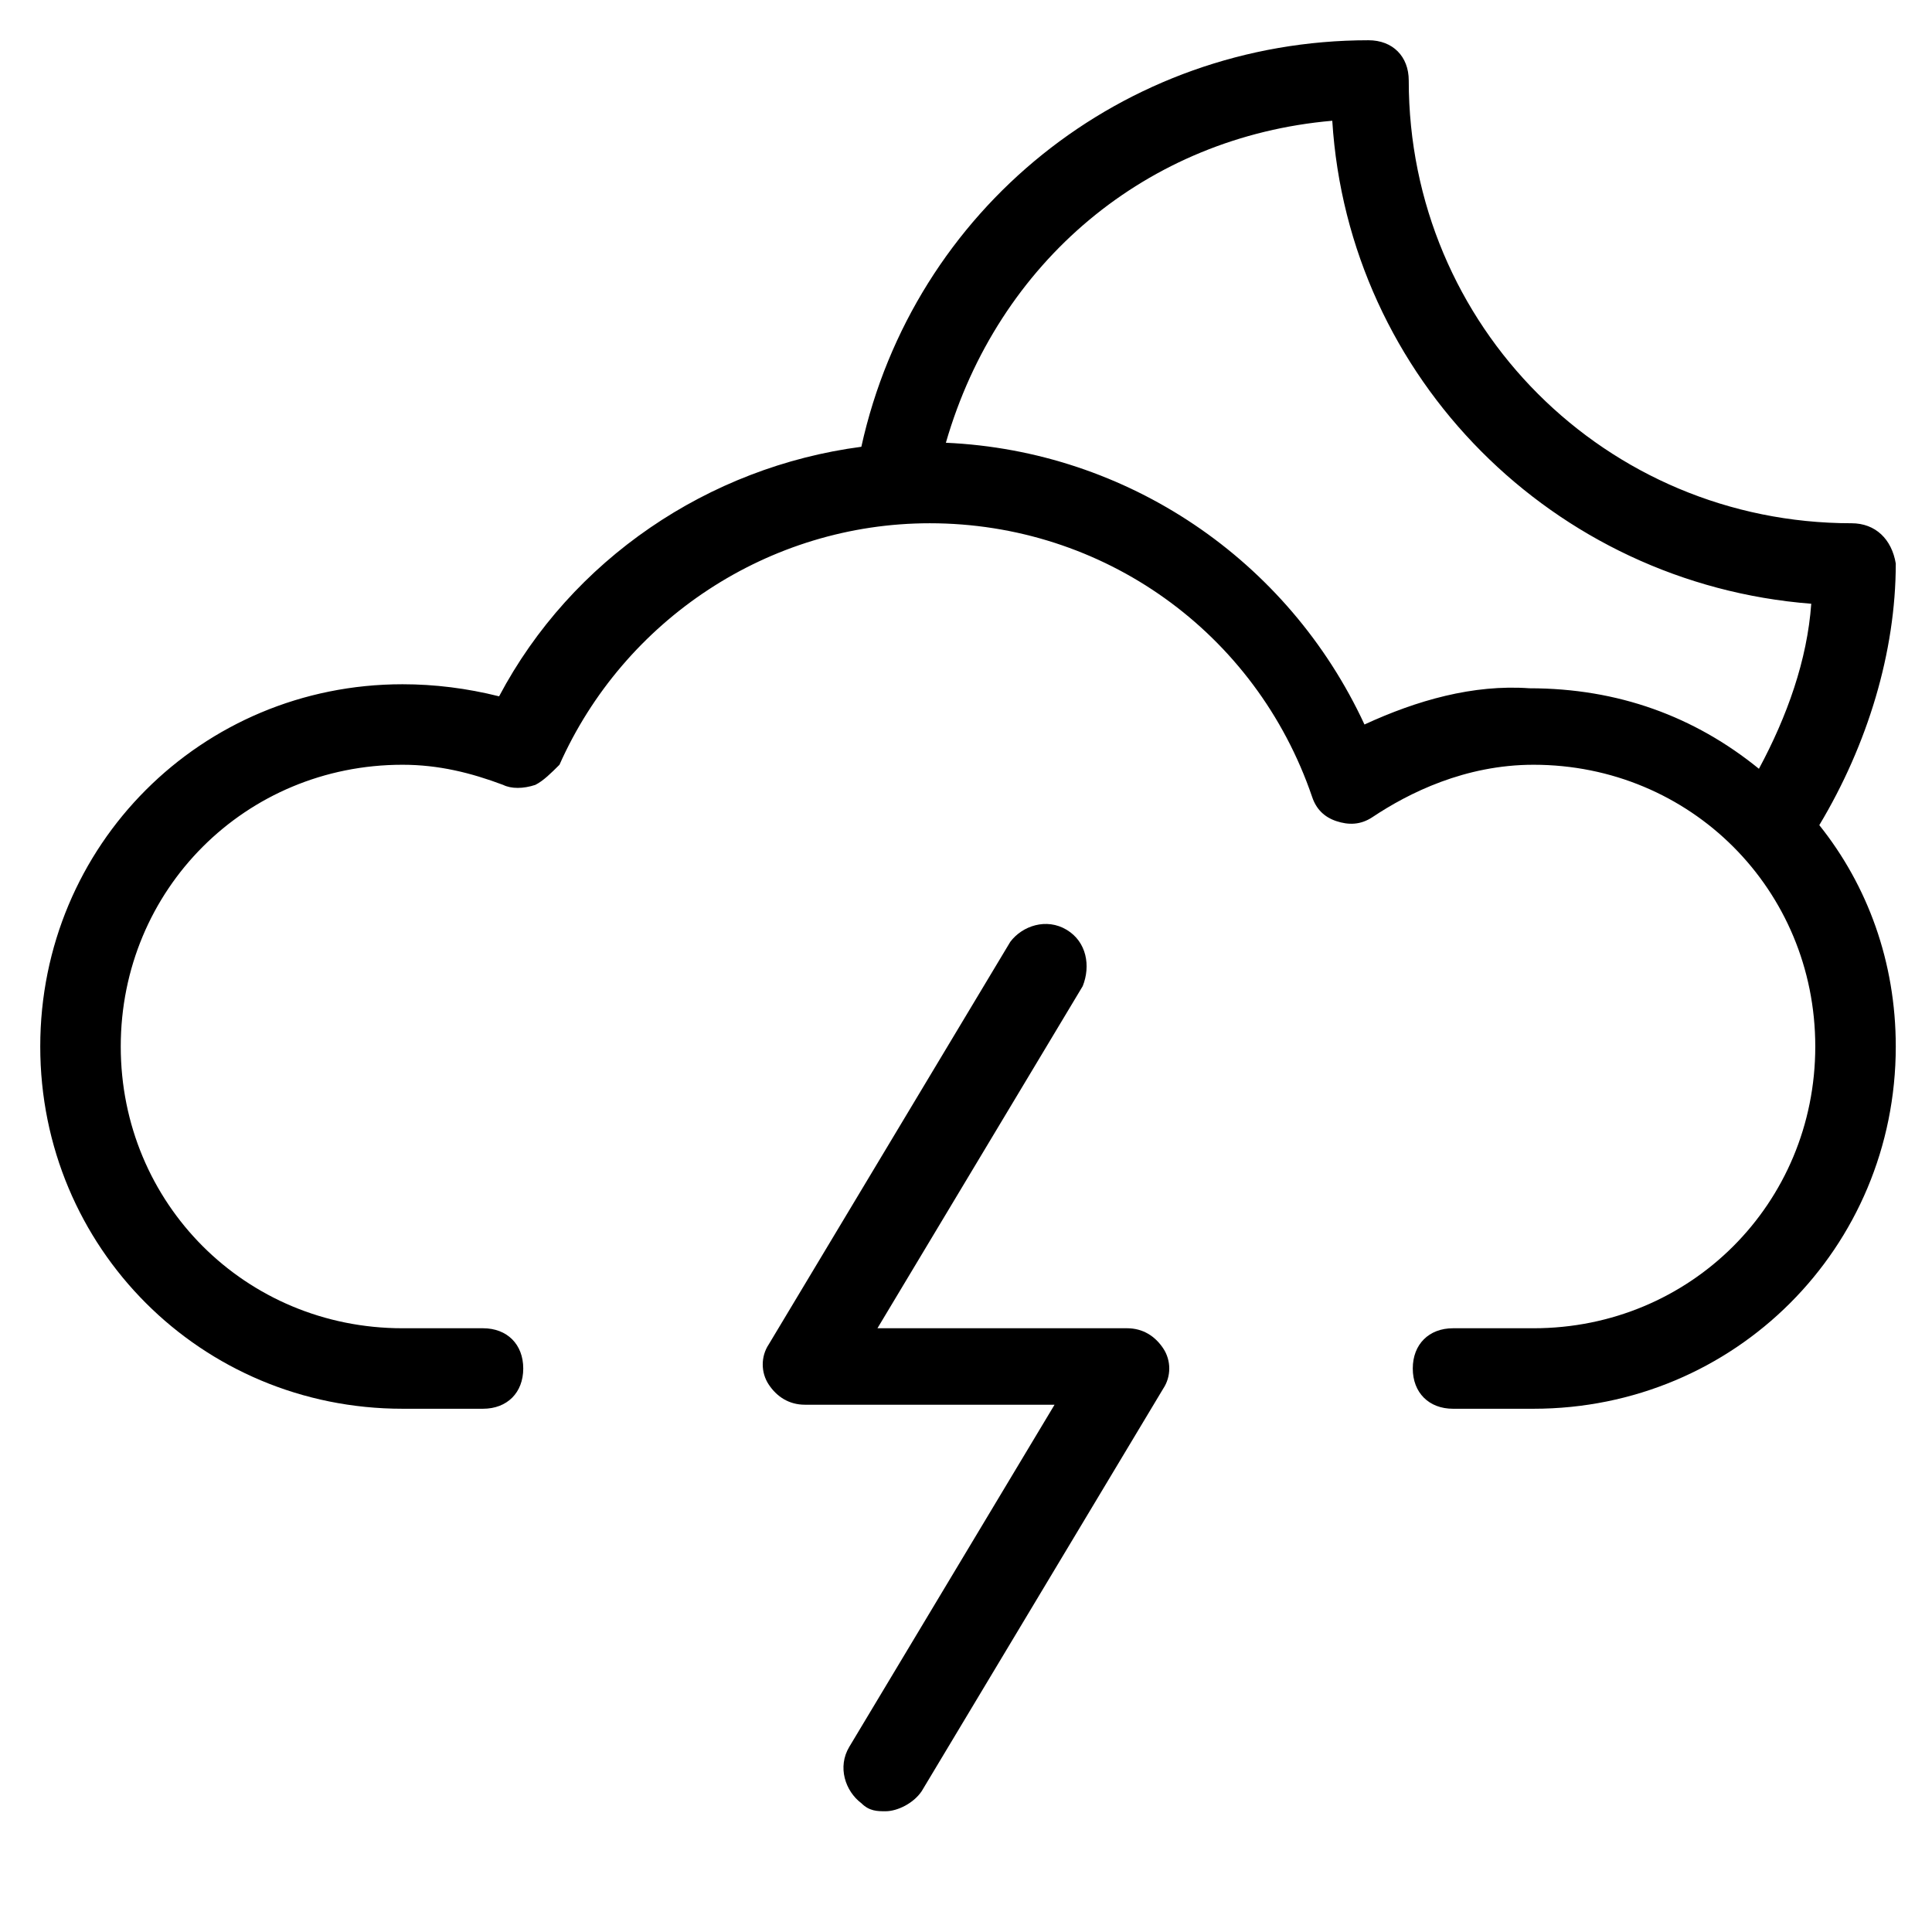 <?xml version="1.0" encoding="utf-8"?>
<!-- Generator: Adobe Illustrator 19.1.0, SVG Export Plug-In . SVG Version: 6.00 Build 0)  -->
<!DOCTYPE svg PUBLIC "-//W3C//DTD SVG 1.1//EN" "http://www.w3.org/Graphics/SVG/1.1/DTD/svg11.dtd">
<svg version="1.1" id="Layer_1" xmlns="http://www.w3.org/2000/svg" xmlns:xlink="http://www.w3.org/1999/xlink" x="0px" y="0px"
	 width="48px" height="48px" viewBox="0 0 48 48" enable-background="new 0 0 48 48" xml:space="preserve">
<path d="M46,13c-6.1,0-11-4.9-11-11c0-0.6-0.4-1-1-1c-6.1,0-11.3,4.2-12.6,10.1c-3.8,0.5-7.2,2.8-9,6.2C11.6,17.1,10.8,17,10,17
	c-5,0-9,4-9,9s4,9,9,9h2c0.6,0,1-0.4,1-1s-0.4-1-1-1h-2c-3.9,0-7-3.1-7-7s3.1-7,7-7c0.9,0,1.7,0.2,2.5,0.5c0.2,0.1,0.5,0.1,0.8,0
	c0.2-0.1,0.4-0.3,0.6-0.5c1.6-3.6,5.2-6,9.2-6c4.3,0,8.1,2.7,9.5,6.8c0.1,0.3,0.3,0.5,0.6,0.6s0.6,0.1,0.9-0.1
	c0.9-0.6,2.3-1.3,4-1.3c3.9,0,7,3.1,7,7s-3.1,7-7,7h-2c-0.6,0-1,0.4-1,1s0.4,1,1,1h2c5,0,9-4,9-9c0-2.1-0.7-4-1.9-5.5
	c1.2-2,1.9-4.3,1.9-6.5C47,13.4,46.6,13,46,13z M33.9,18c-1.9-4.1-5.9-6.8-10.4-7c1.3-4.5,5-7.6,9.6-8C33.5,9.4,38.6,14.5,45,15
	c-0.1,1.4-0.6,2.8-1.3,4.1c-1.6-1.3-3.5-2-5.7-2C36.6,17,35.2,17.4,33.9,18z"/>
<path d="M26.5,23.1c-0.5-0.3-1.1-0.1-1.4,0.3l-6,10c-0.2,0.3-0.2,0.7,0,1c0.2,0.3,0.5,0.5,0.9,0.5h6.2l-5.1,8.5
	c-0.3,0.5-0.1,1.1,0.3,1.4C21.6,45,21.8,45,22,45c0.3,0,0.7-0.2,0.9-0.5l6-10c0.2-0.3,0.2-0.7,0-1C28.7,33.2,28.4,33,28,33h-6.2
	l5.1-8.5C27.1,24,27,23.4,26.5,23.1z"/>
</svg>
